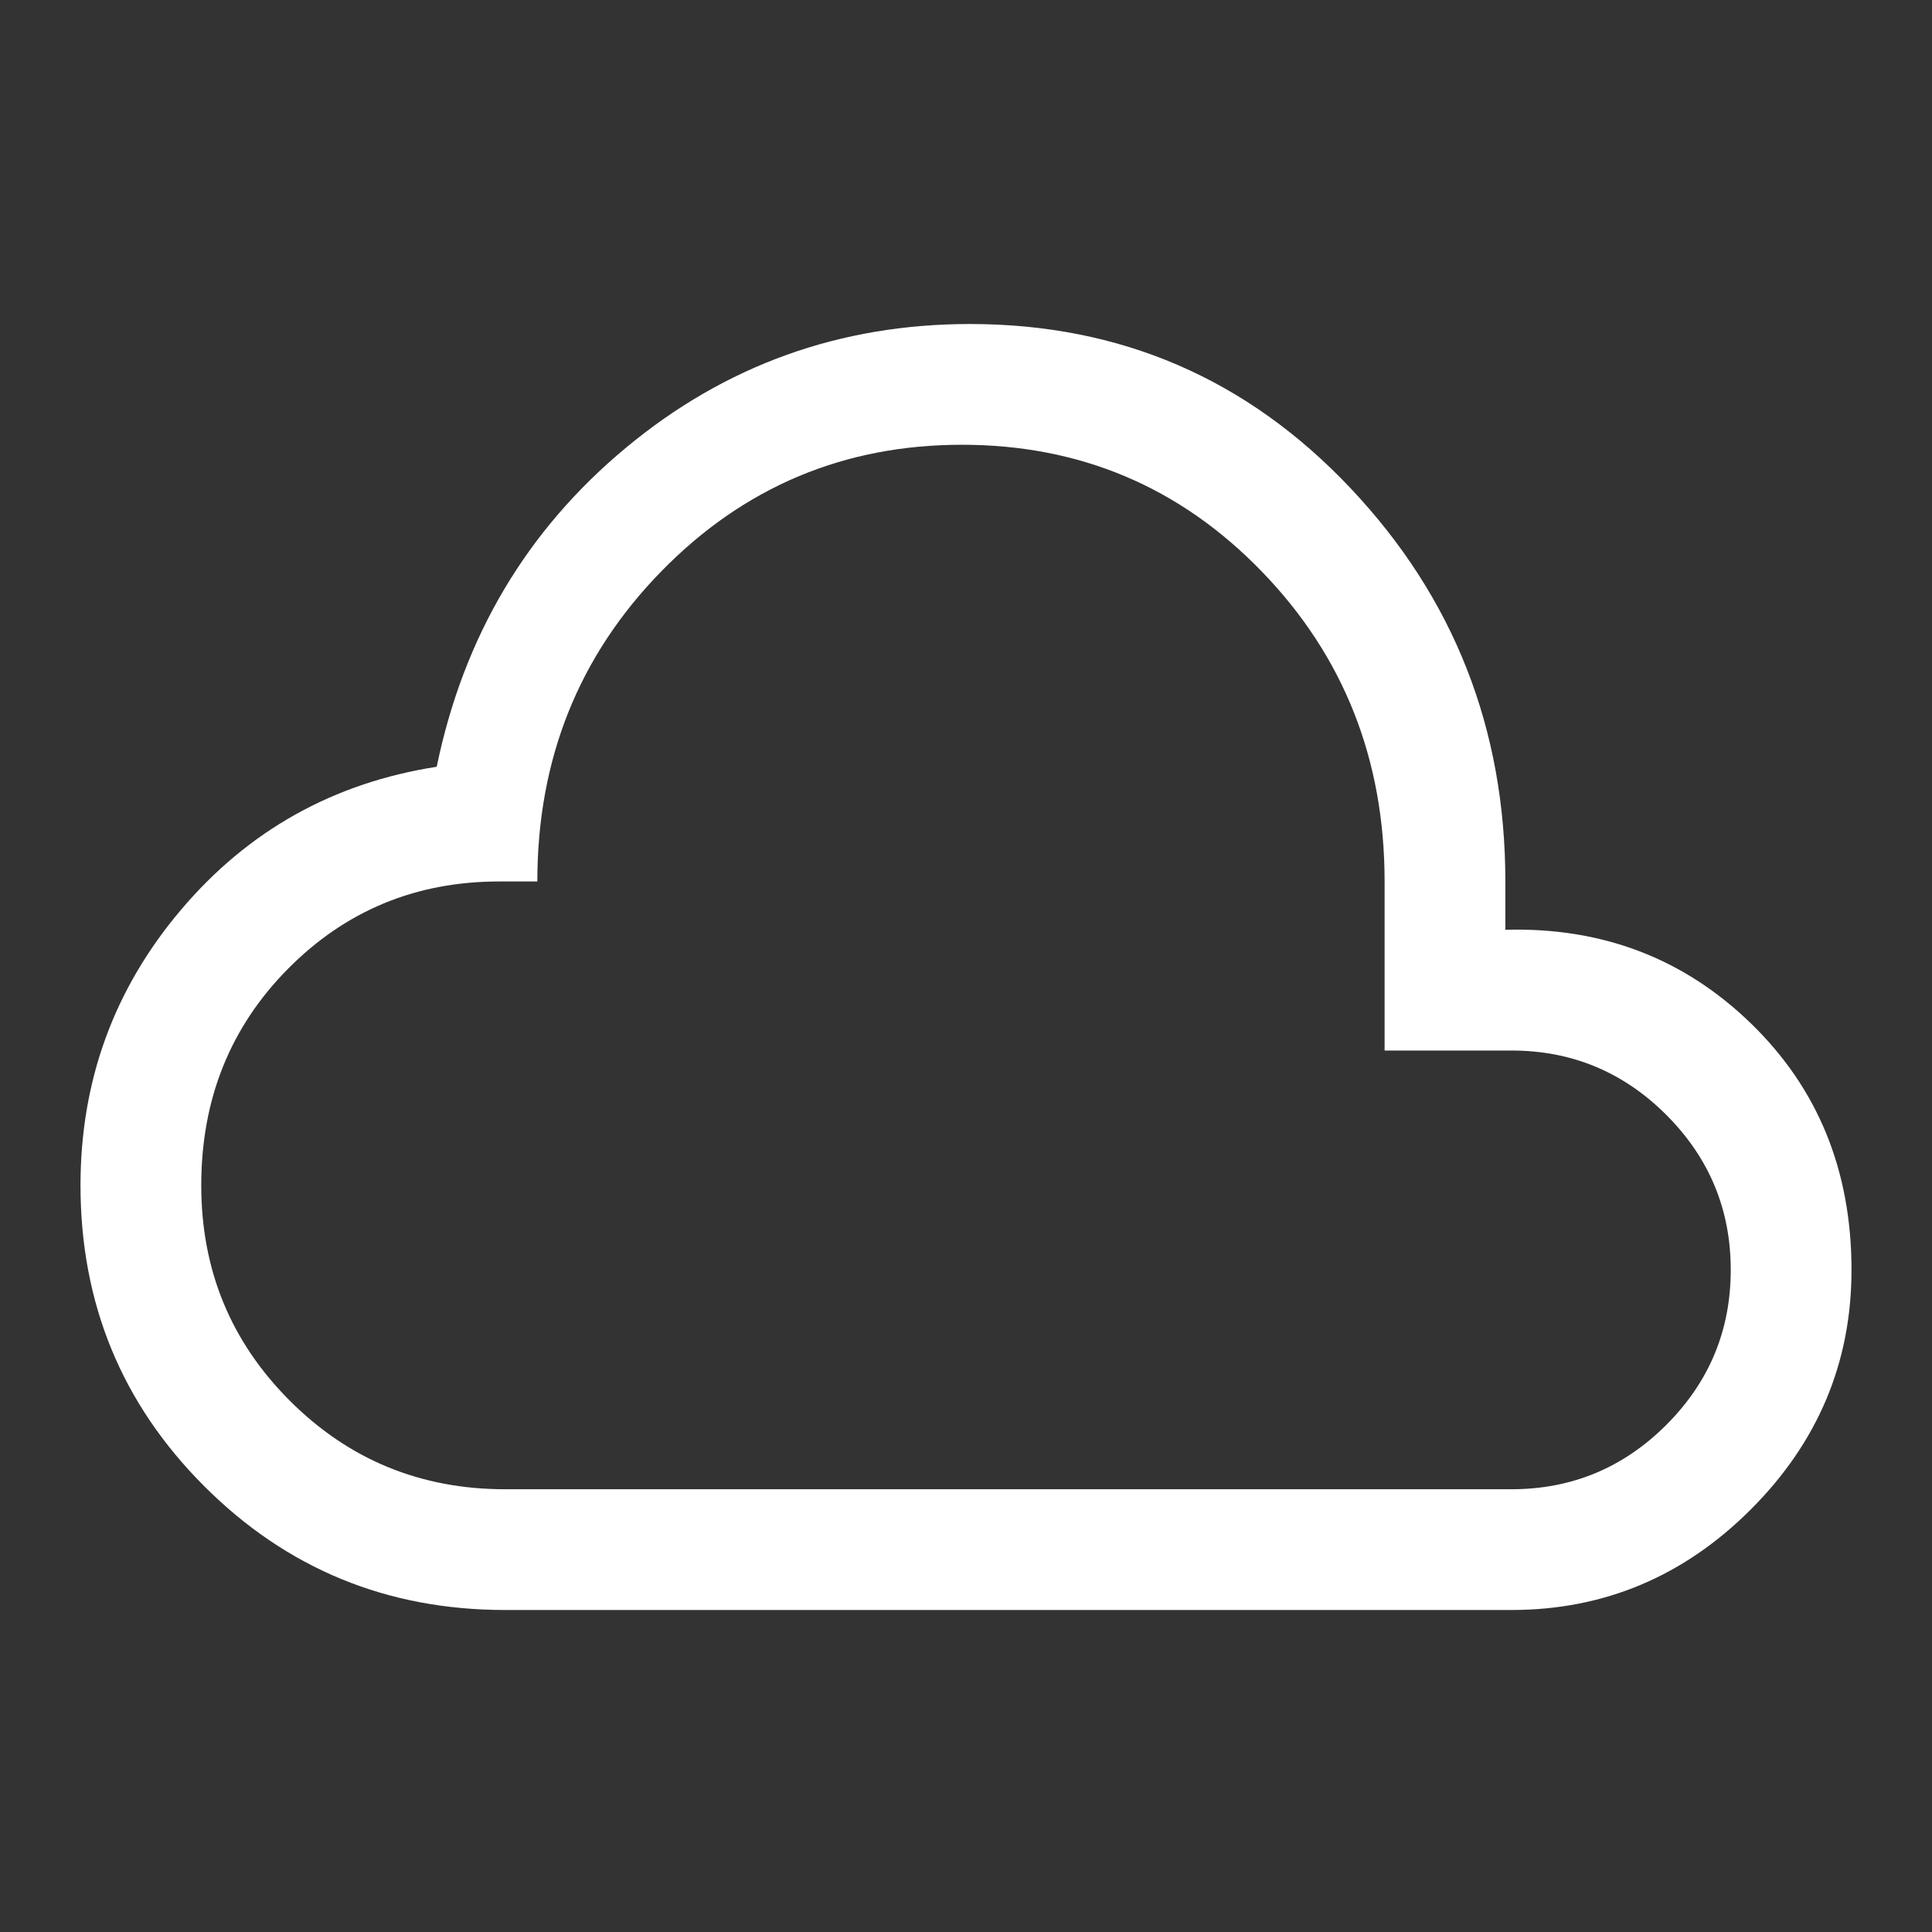 <svg xmlns="http://www.w3.org/2000/svg" height="48" viewBox="0 -960 960 960" width="48" fill="white"><rect x="0" y="-960" width="960" height="960" fill="#333333" stroke="none"/><path d="M251-160q-88 0-149.5-61.5T40-371q0-78 50-137t127-71q20-97 94-158.5T482-799q112 0 189 81.5T748-522v24q72-2 122 46.5T920-329q0 69-50 119t-119 50H251Zm0-60h500q45 0 77-32t32-77q0-45-32-77t-77-32h-63v-84q0-91-61-154t-149-63q-88 0-149.5 63T267-522h-19q-62 0-105 43.5T100-371q0 63 44 107t107 44Zm229-260Z"/></svg>